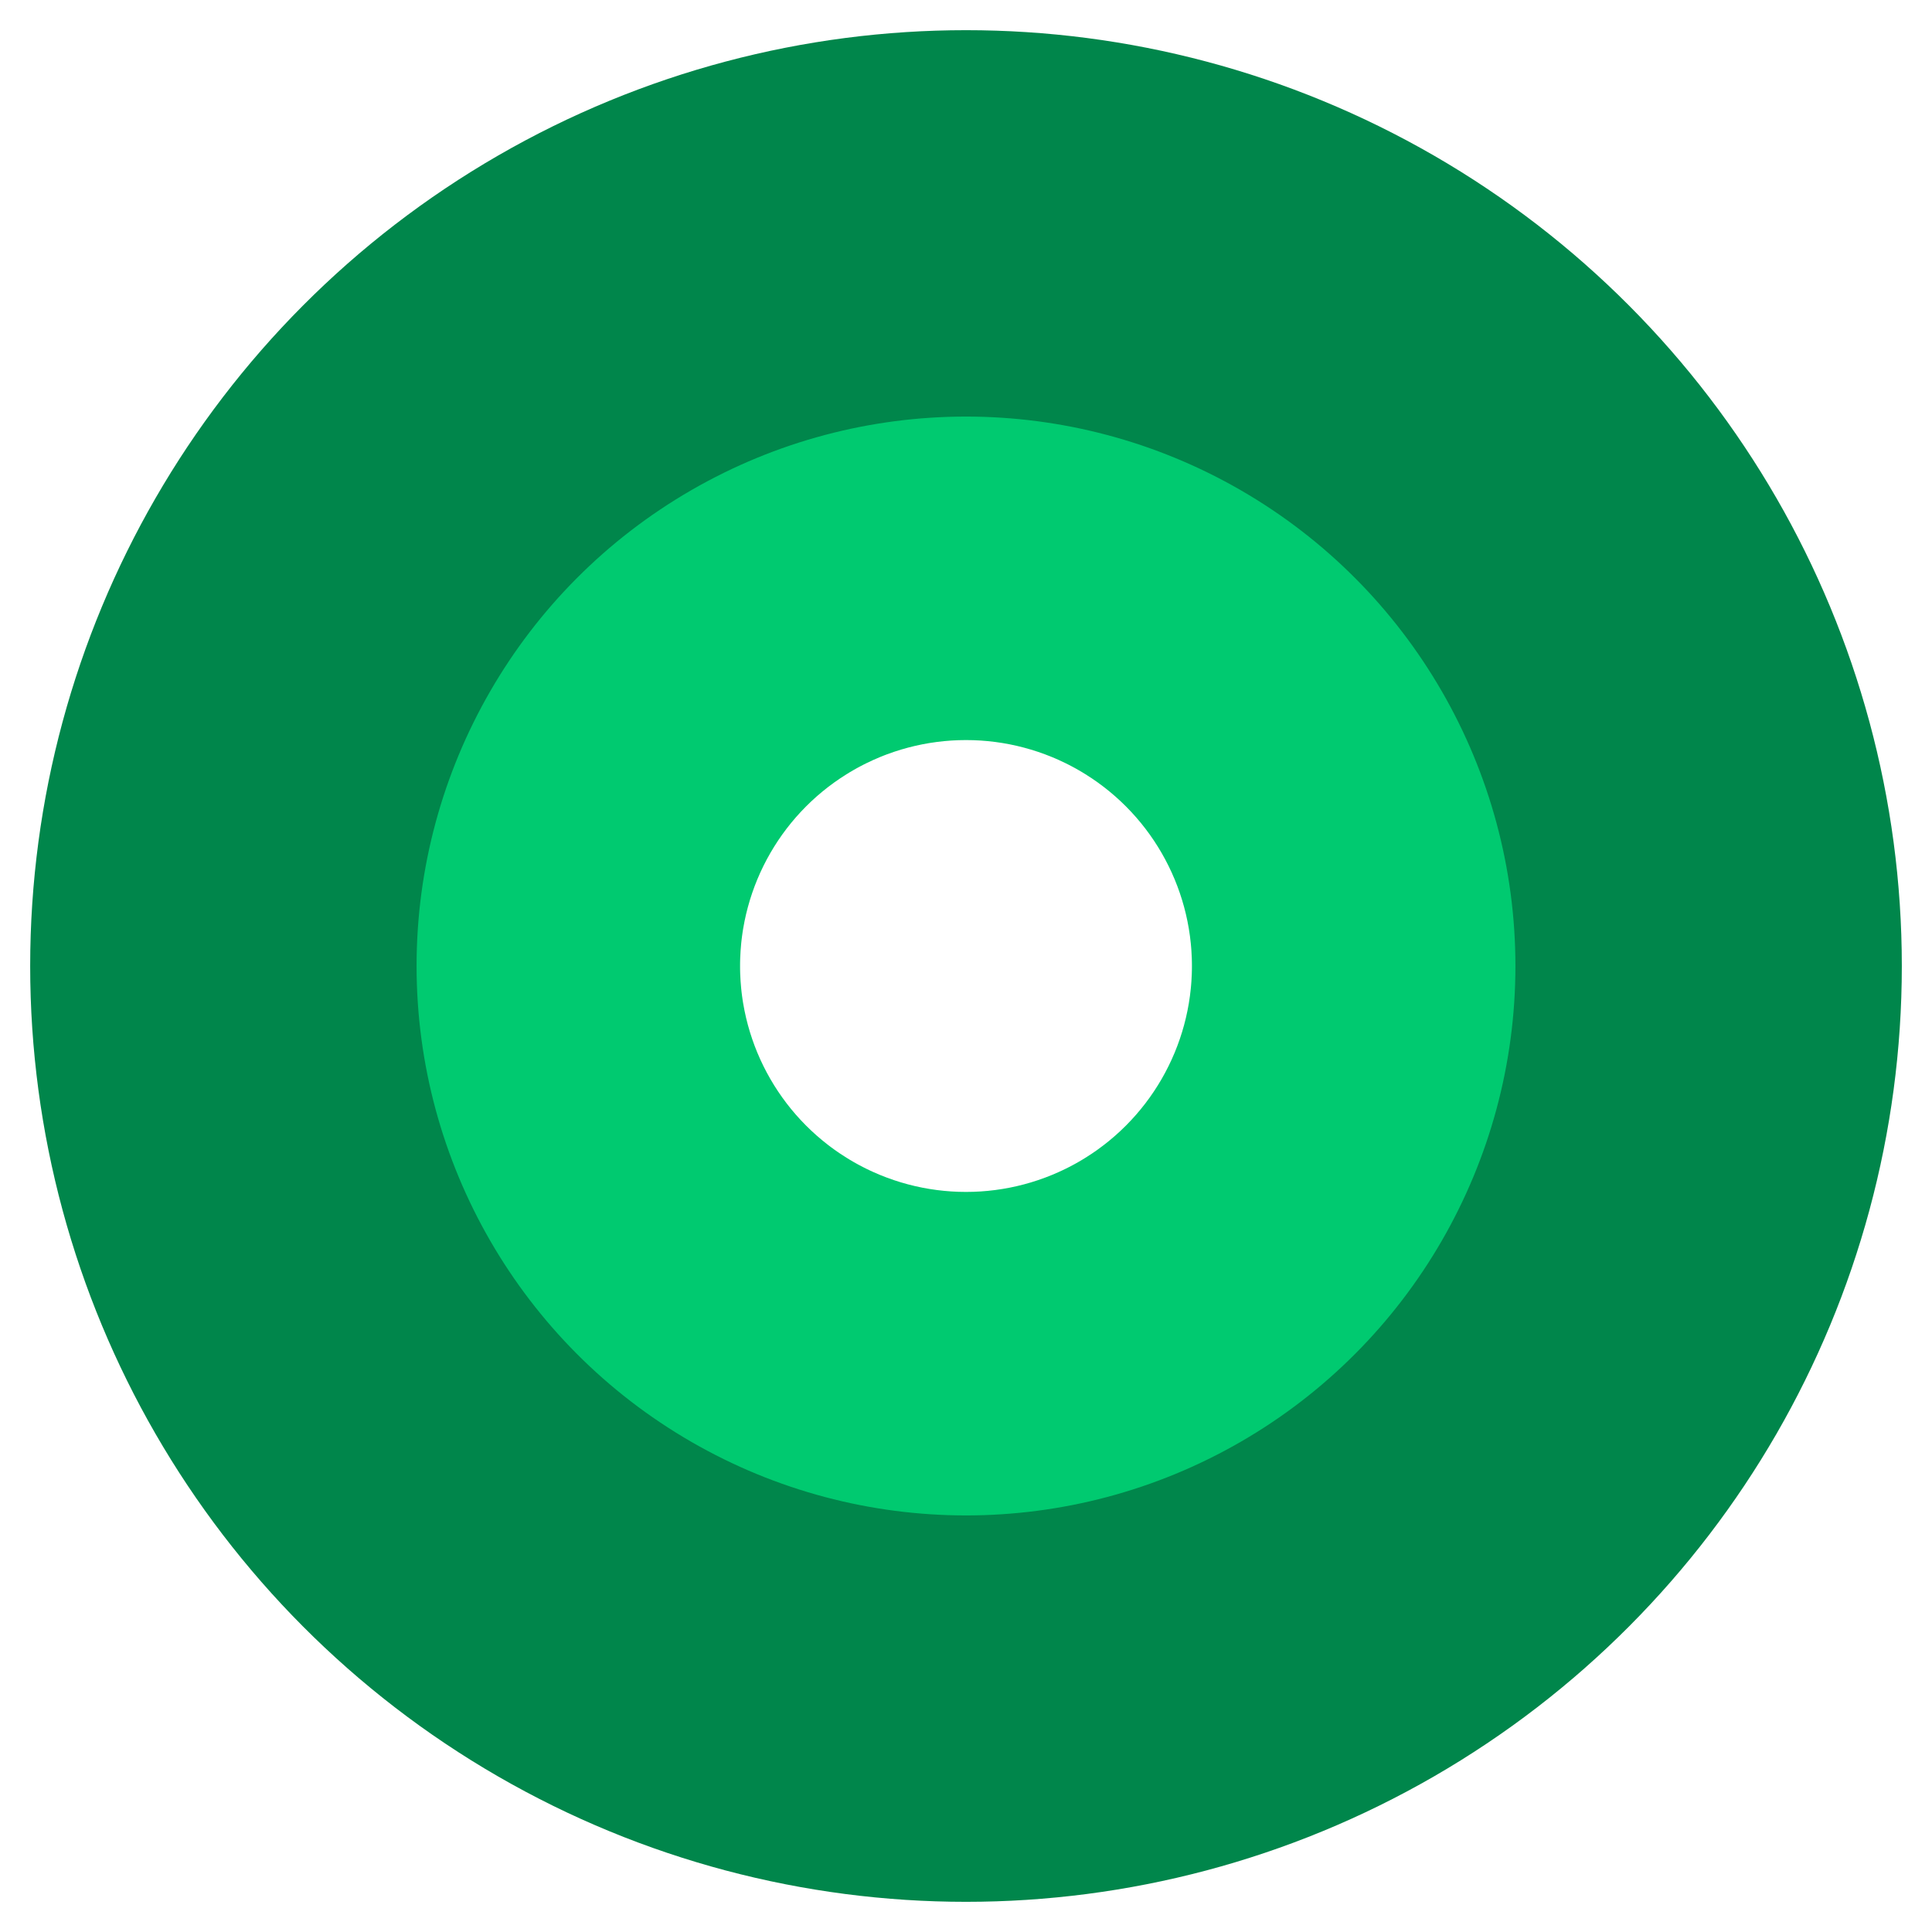 <svg width="200px"  height="200px"  xmlns="http://www.w3.org/2000/svg" viewBox="0 0 100 100" preserveAspectRatio="xMidYMid" class="lds-ripple" style="background: none;"><circle cx="50" cy="50" r="21.694" fill="none" ng-attr-stroke="{{config.c1}}" ng-attr-stroke-width="{{config.width}}" stroke="#00ca70" stroke-width="20"><animate attributeName="r" calcMode="spline" values="0;40" keyTimes="0;1" dur="1.4" keySplines="0 0.2 0.8 1" begin="-0.7s" repeatCount="indefinite"></animate><animate attributeName="opacity" calcMode="spline" values="1;0" keyTimes="0;1" dur="1.4" keySplines="0.2 0 0.8 1" begin="-0.7s" repeatCount="indefinite"></animate></circle><circle cx="50" cy="50" r="38.438" fill="none" ng-attr-stroke="{{config.c2}}" ng-attr-stroke-width="{{config.width}}" stroke="#00864b" stroke-width="20"><animate attributeName="r" calcMode="spline" values="0;40" keyTimes="0;1" dur="1.4" keySplines="0 0.2 0.8 1" begin="0s" repeatCount="indefinite"></animate><animate attributeName="opacity" calcMode="spline" values="1;0" keyTimes="0;1" dur="1.4" keySplines="0.2 0 0.8 1" begin="0s" repeatCount="indefinite"></animate></circle></svg>